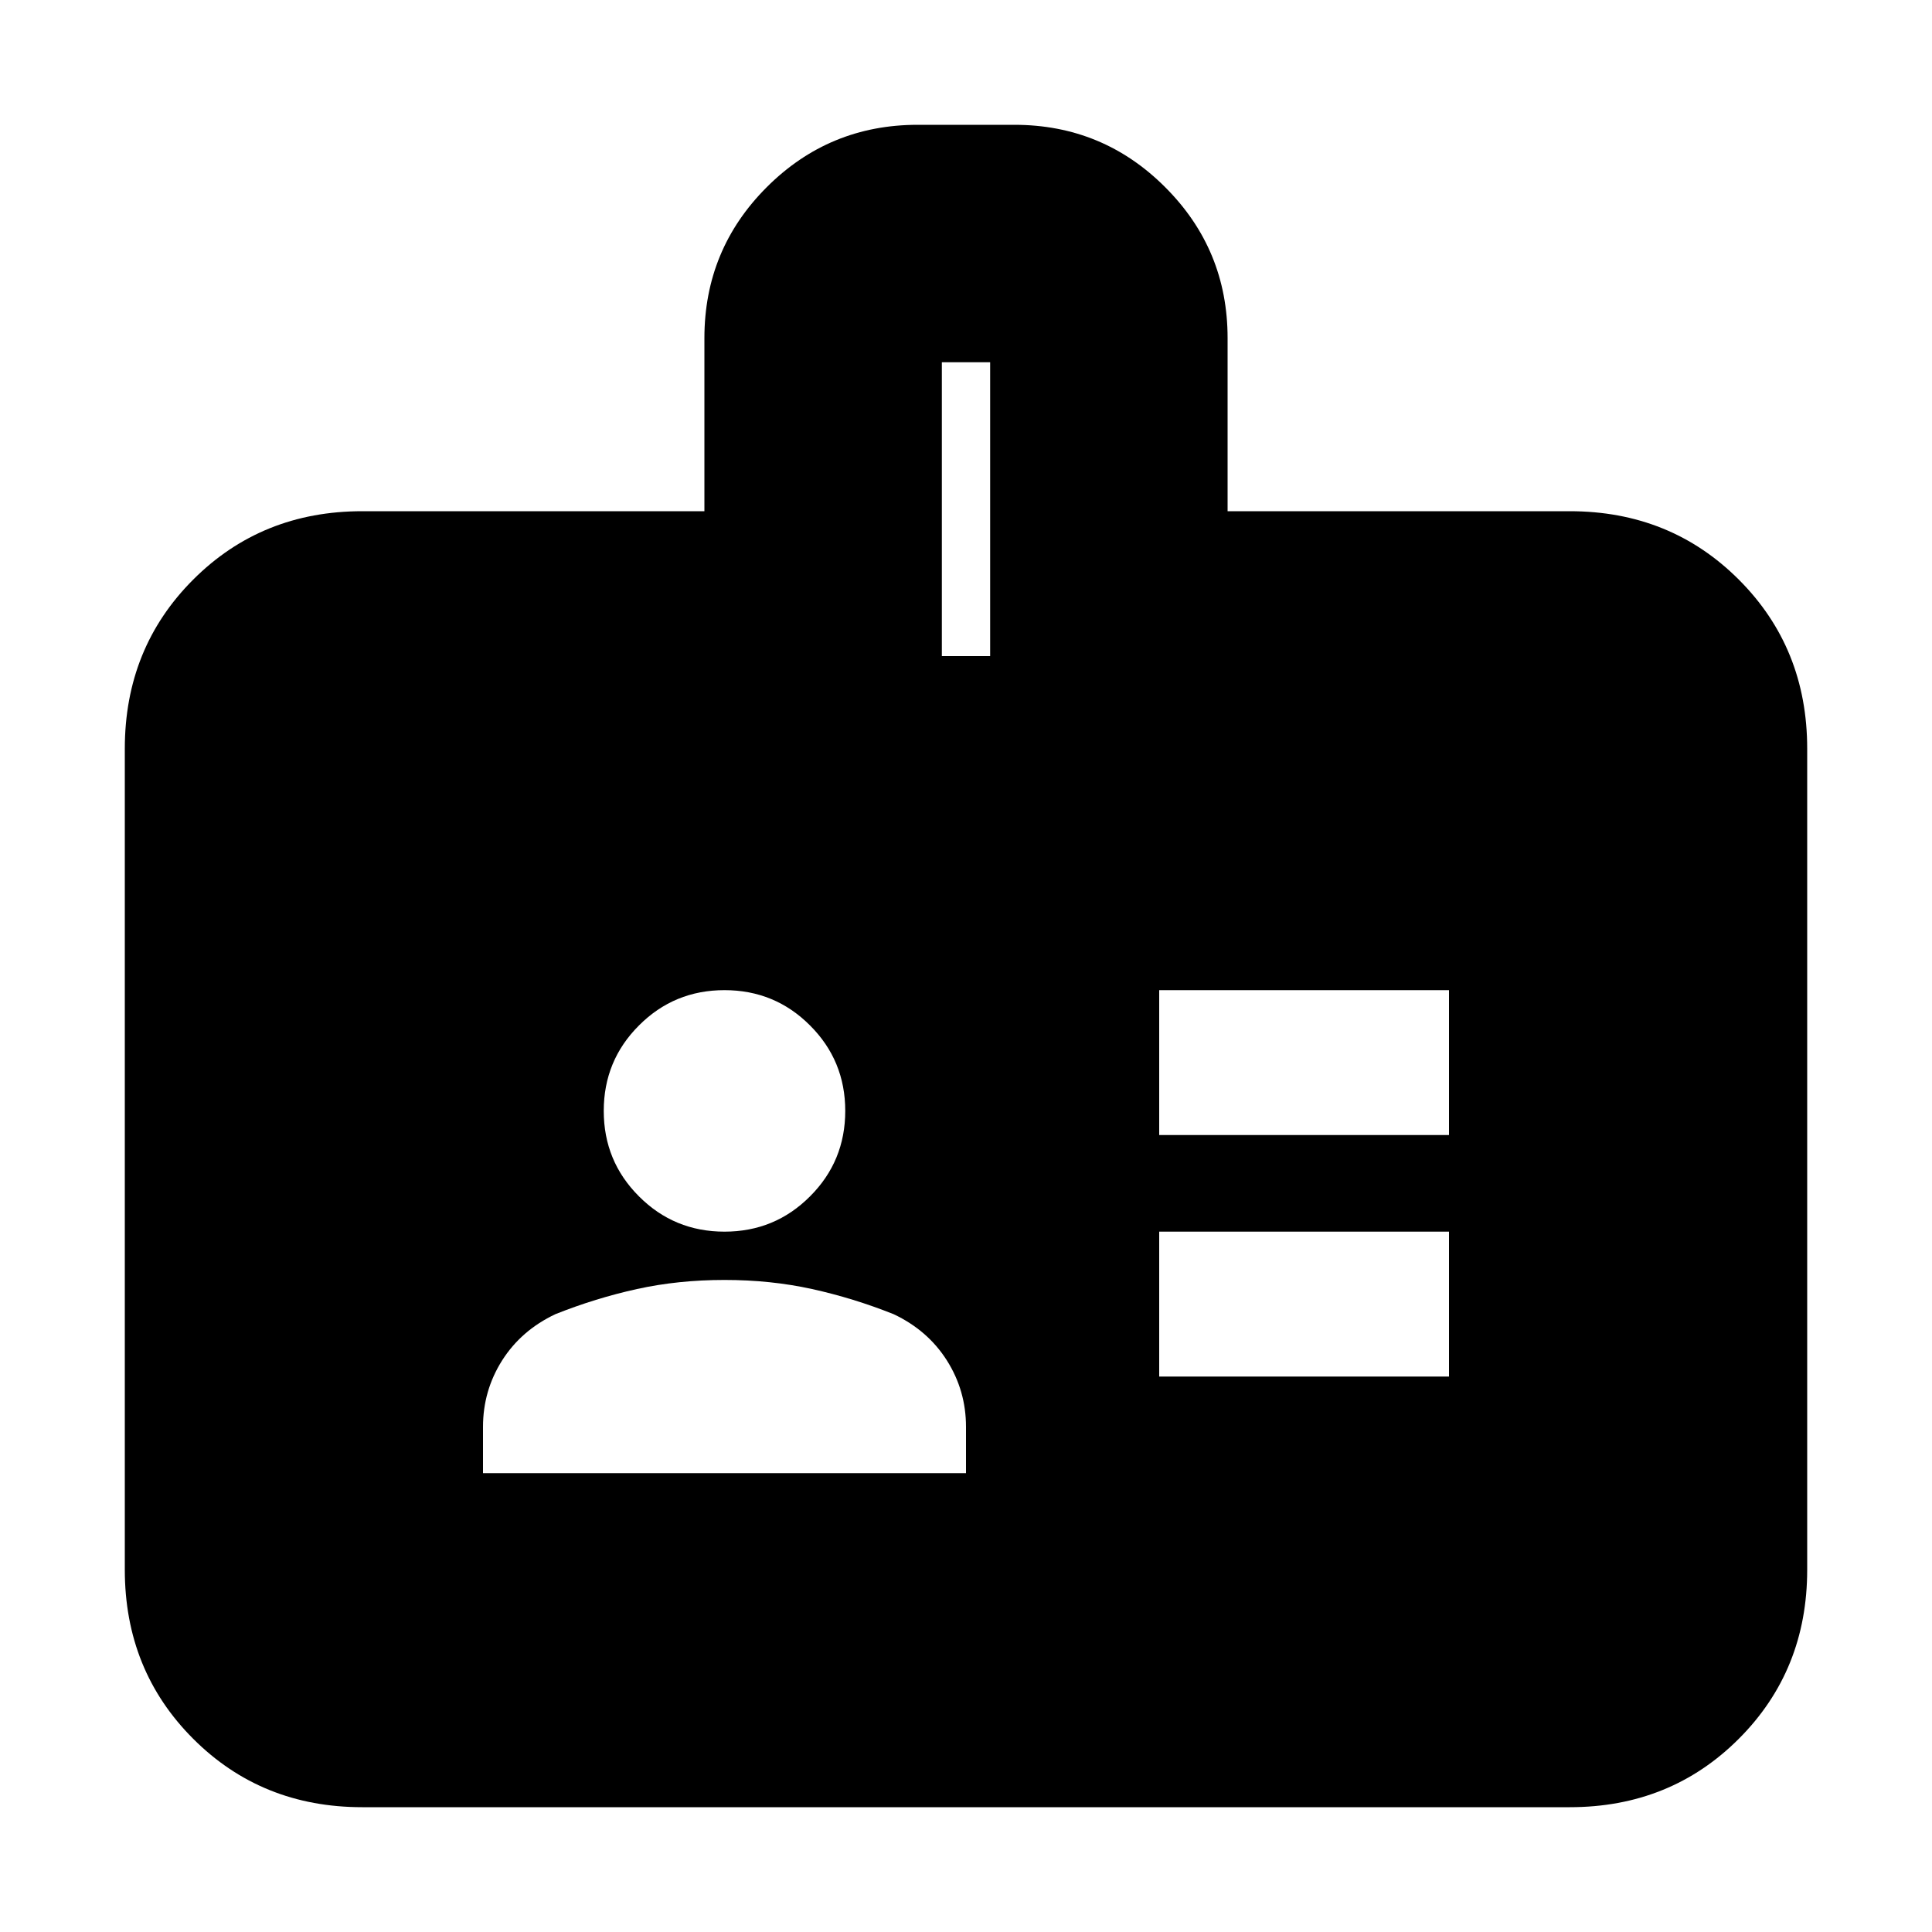 <svg xmlns="http://www.w3.org/2000/svg" height="20" width="20"><path d="M3.75 18.708Q2.708 18.708 2 18t-.708-1.75v-8.5Q1.292 6.708 2 6t1.75-.708h3.542V3.5q0-.917.645-1.562.646-.646 1.563-.646h1q.917 0 1.562.646.646.645.646 1.562v1.792h3.542q1.042 0 1.75.708t.708 1.75v8.5q0 1.042-.708 1.75t-1.75.708ZM5 15.25h5v-.479q0-.375-.198-.688-.198-.312-.552-.479-.417-.166-.844-.26T7.5 13.25q-.479 0-.906.094-.427.094-.844.26-.354.167-.552.479-.198.313-.198.688Zm7-1h3v-1.5h-3Zm-4.5-1.5q.521 0 .885-.365.365-.364.365-.885t-.365-.885q-.364-.365-.885-.365t-.885.365q-.365.364-.365.885t.365.885q.364.365.885.365Zm4.5-1h3v-1.5h-3ZM9.75 6.792h.5V3.75h-.5Z"/></svg>